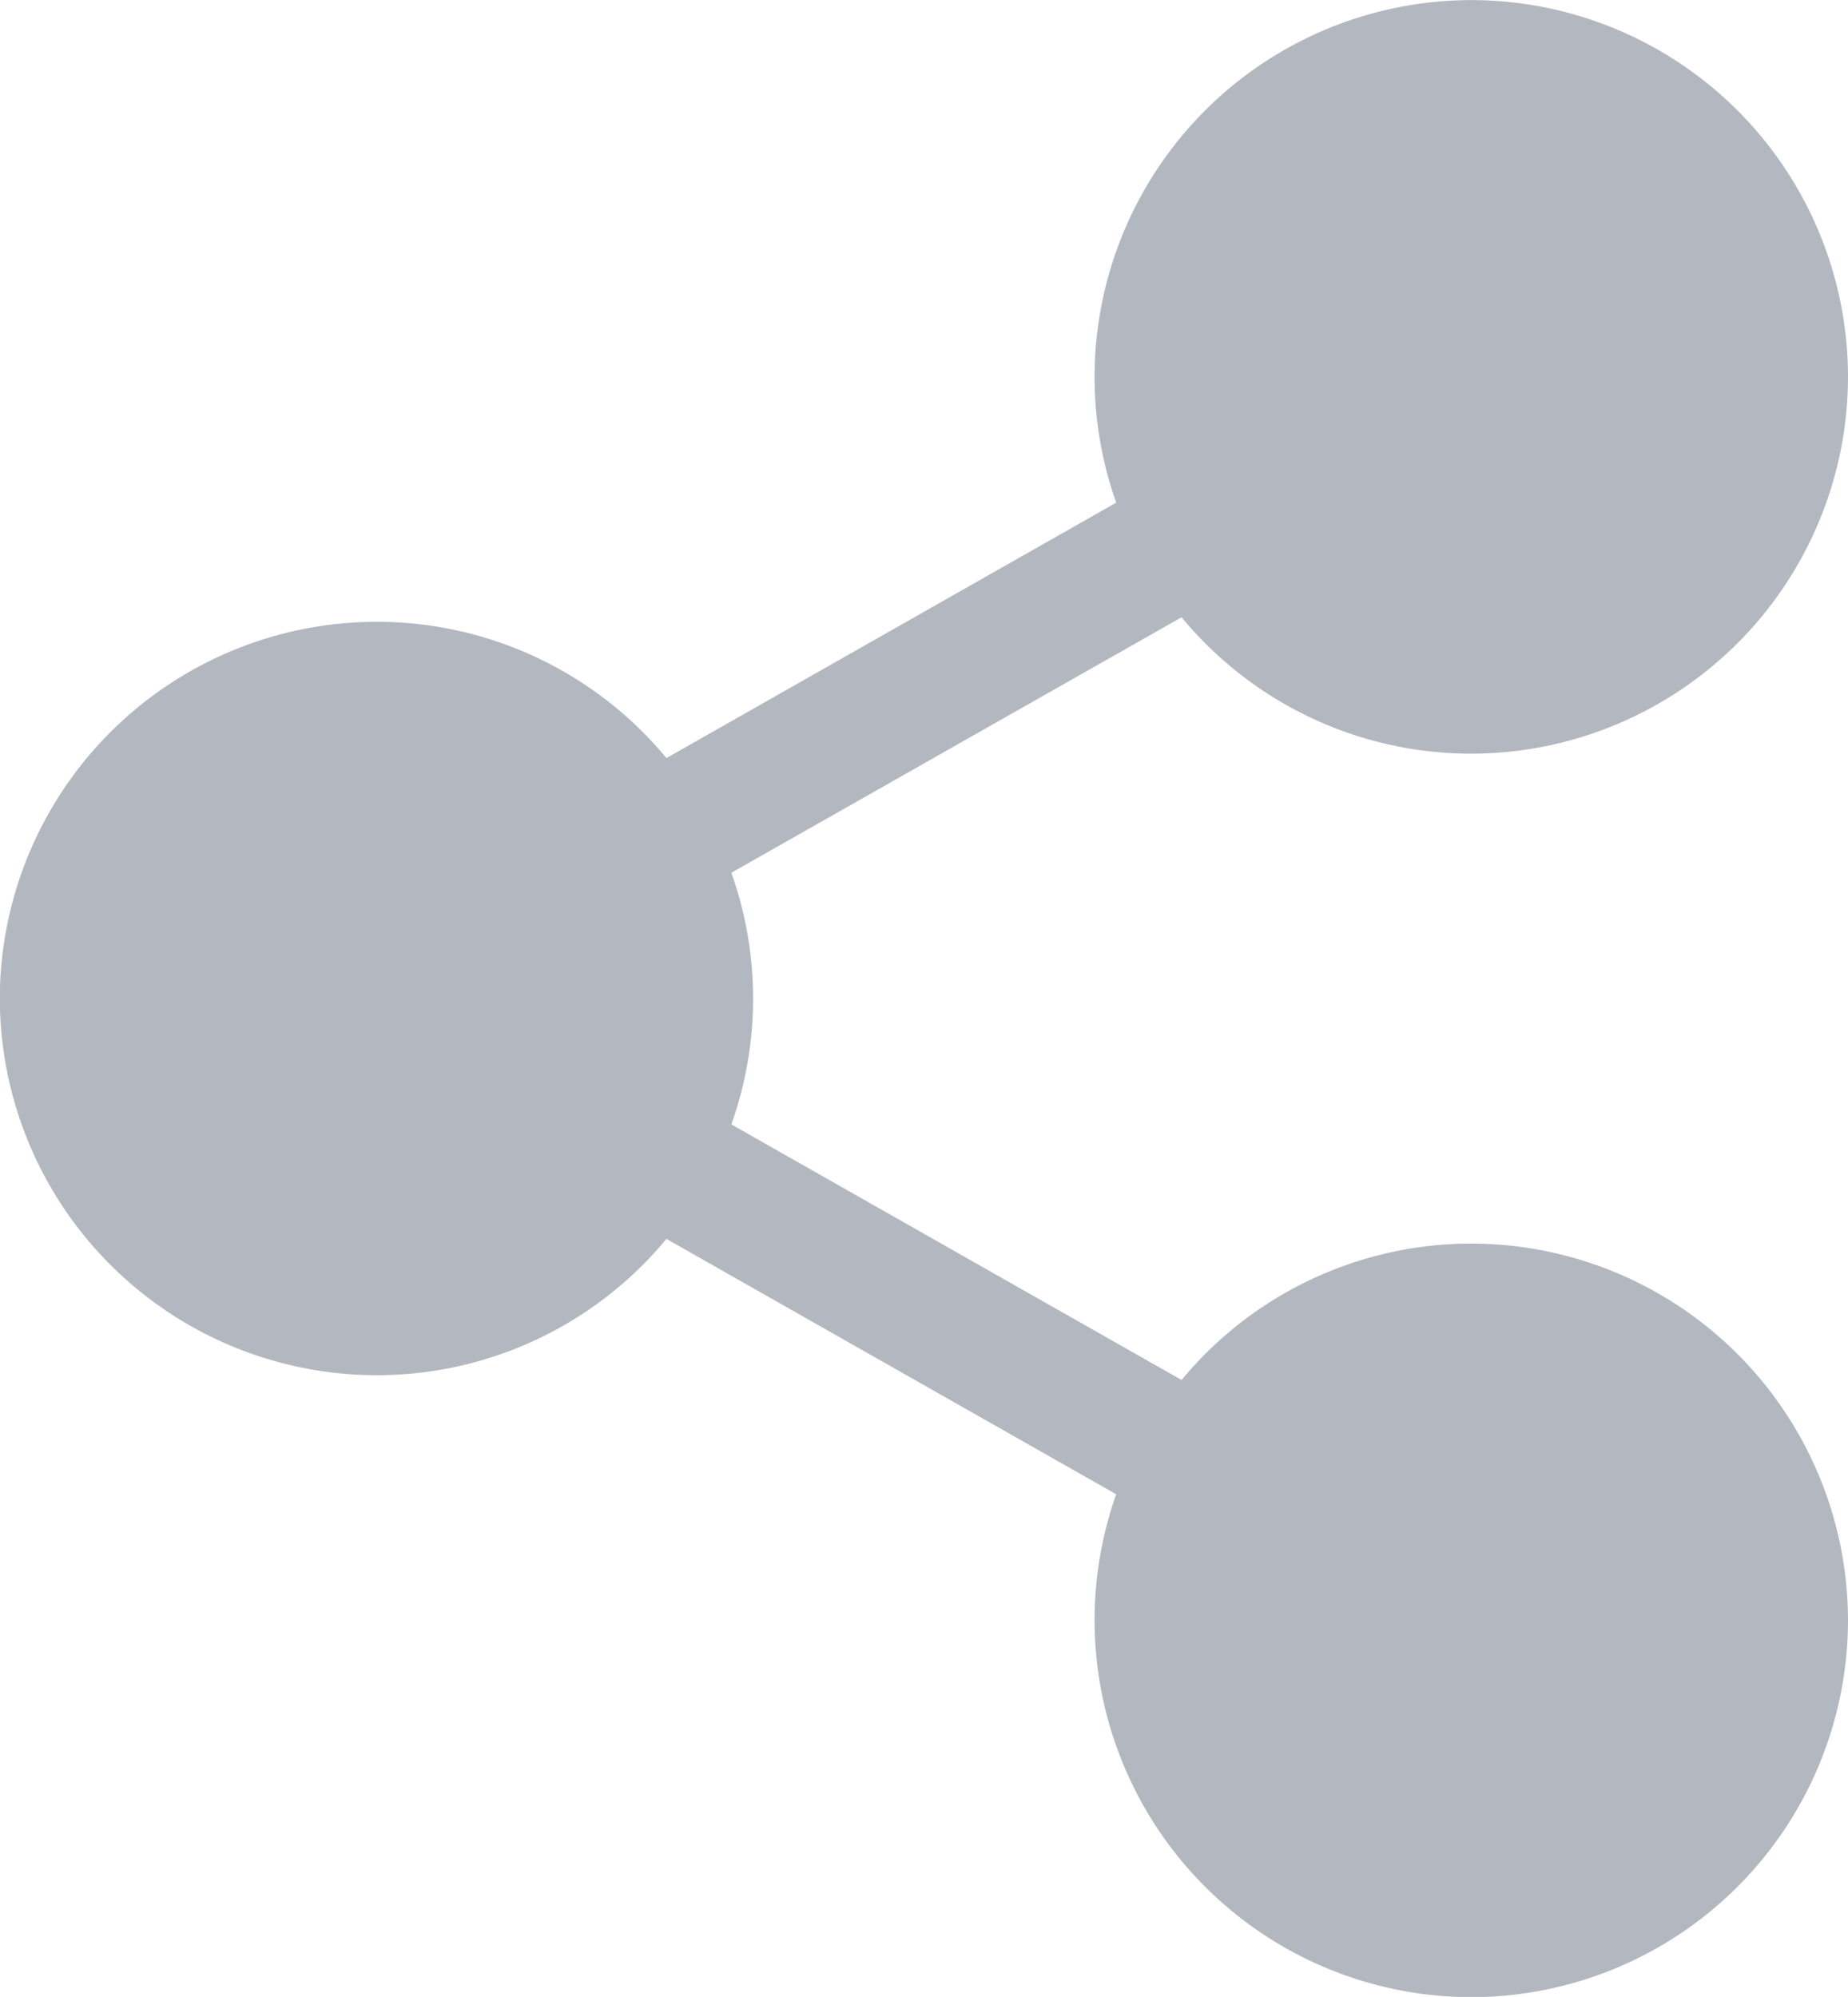 <svg xmlns="http://www.w3.org/2000/svg" width="21.344" height="23.059" viewBox="0 0 21.344 23.059"><path d="M5734.642-2814.29a4.349,4.349,0,0,1,.25-1.454l-5.195-2.949a4.341,4.341,0,0,1-3.347,1.574,4.356,4.356,0,0,1-4.352-4.35,4.356,4.356,0,0,1,4.352-4.35,4.341,4.341,0,0,1,3.347,1.574l5.195-2.95a4.348,4.348,0,0,1-.25-1.453,4.355,4.355,0,0,1,4.352-4.35,4.354,4.354,0,0,1,4.35,4.35,4.356,4.356,0,0,1-4.35,4.352,4.341,4.341,0,0,1-3.347-1.575l-5.2,2.95a4.323,4.323,0,0,1,.251,1.453,4.328,4.328,0,0,1-.251,1.453l5.2,2.951a4.343,4.343,0,0,1,3.347-1.575,4.356,4.356,0,0,1,4.35,4.352,4.355,4.355,0,0,1-4.35,4.35A4.356,4.356,0,0,1,5734.642-2814.29Z" transform="translate(-5722 2832.999)" fill="#b3b8c0"/></svg>